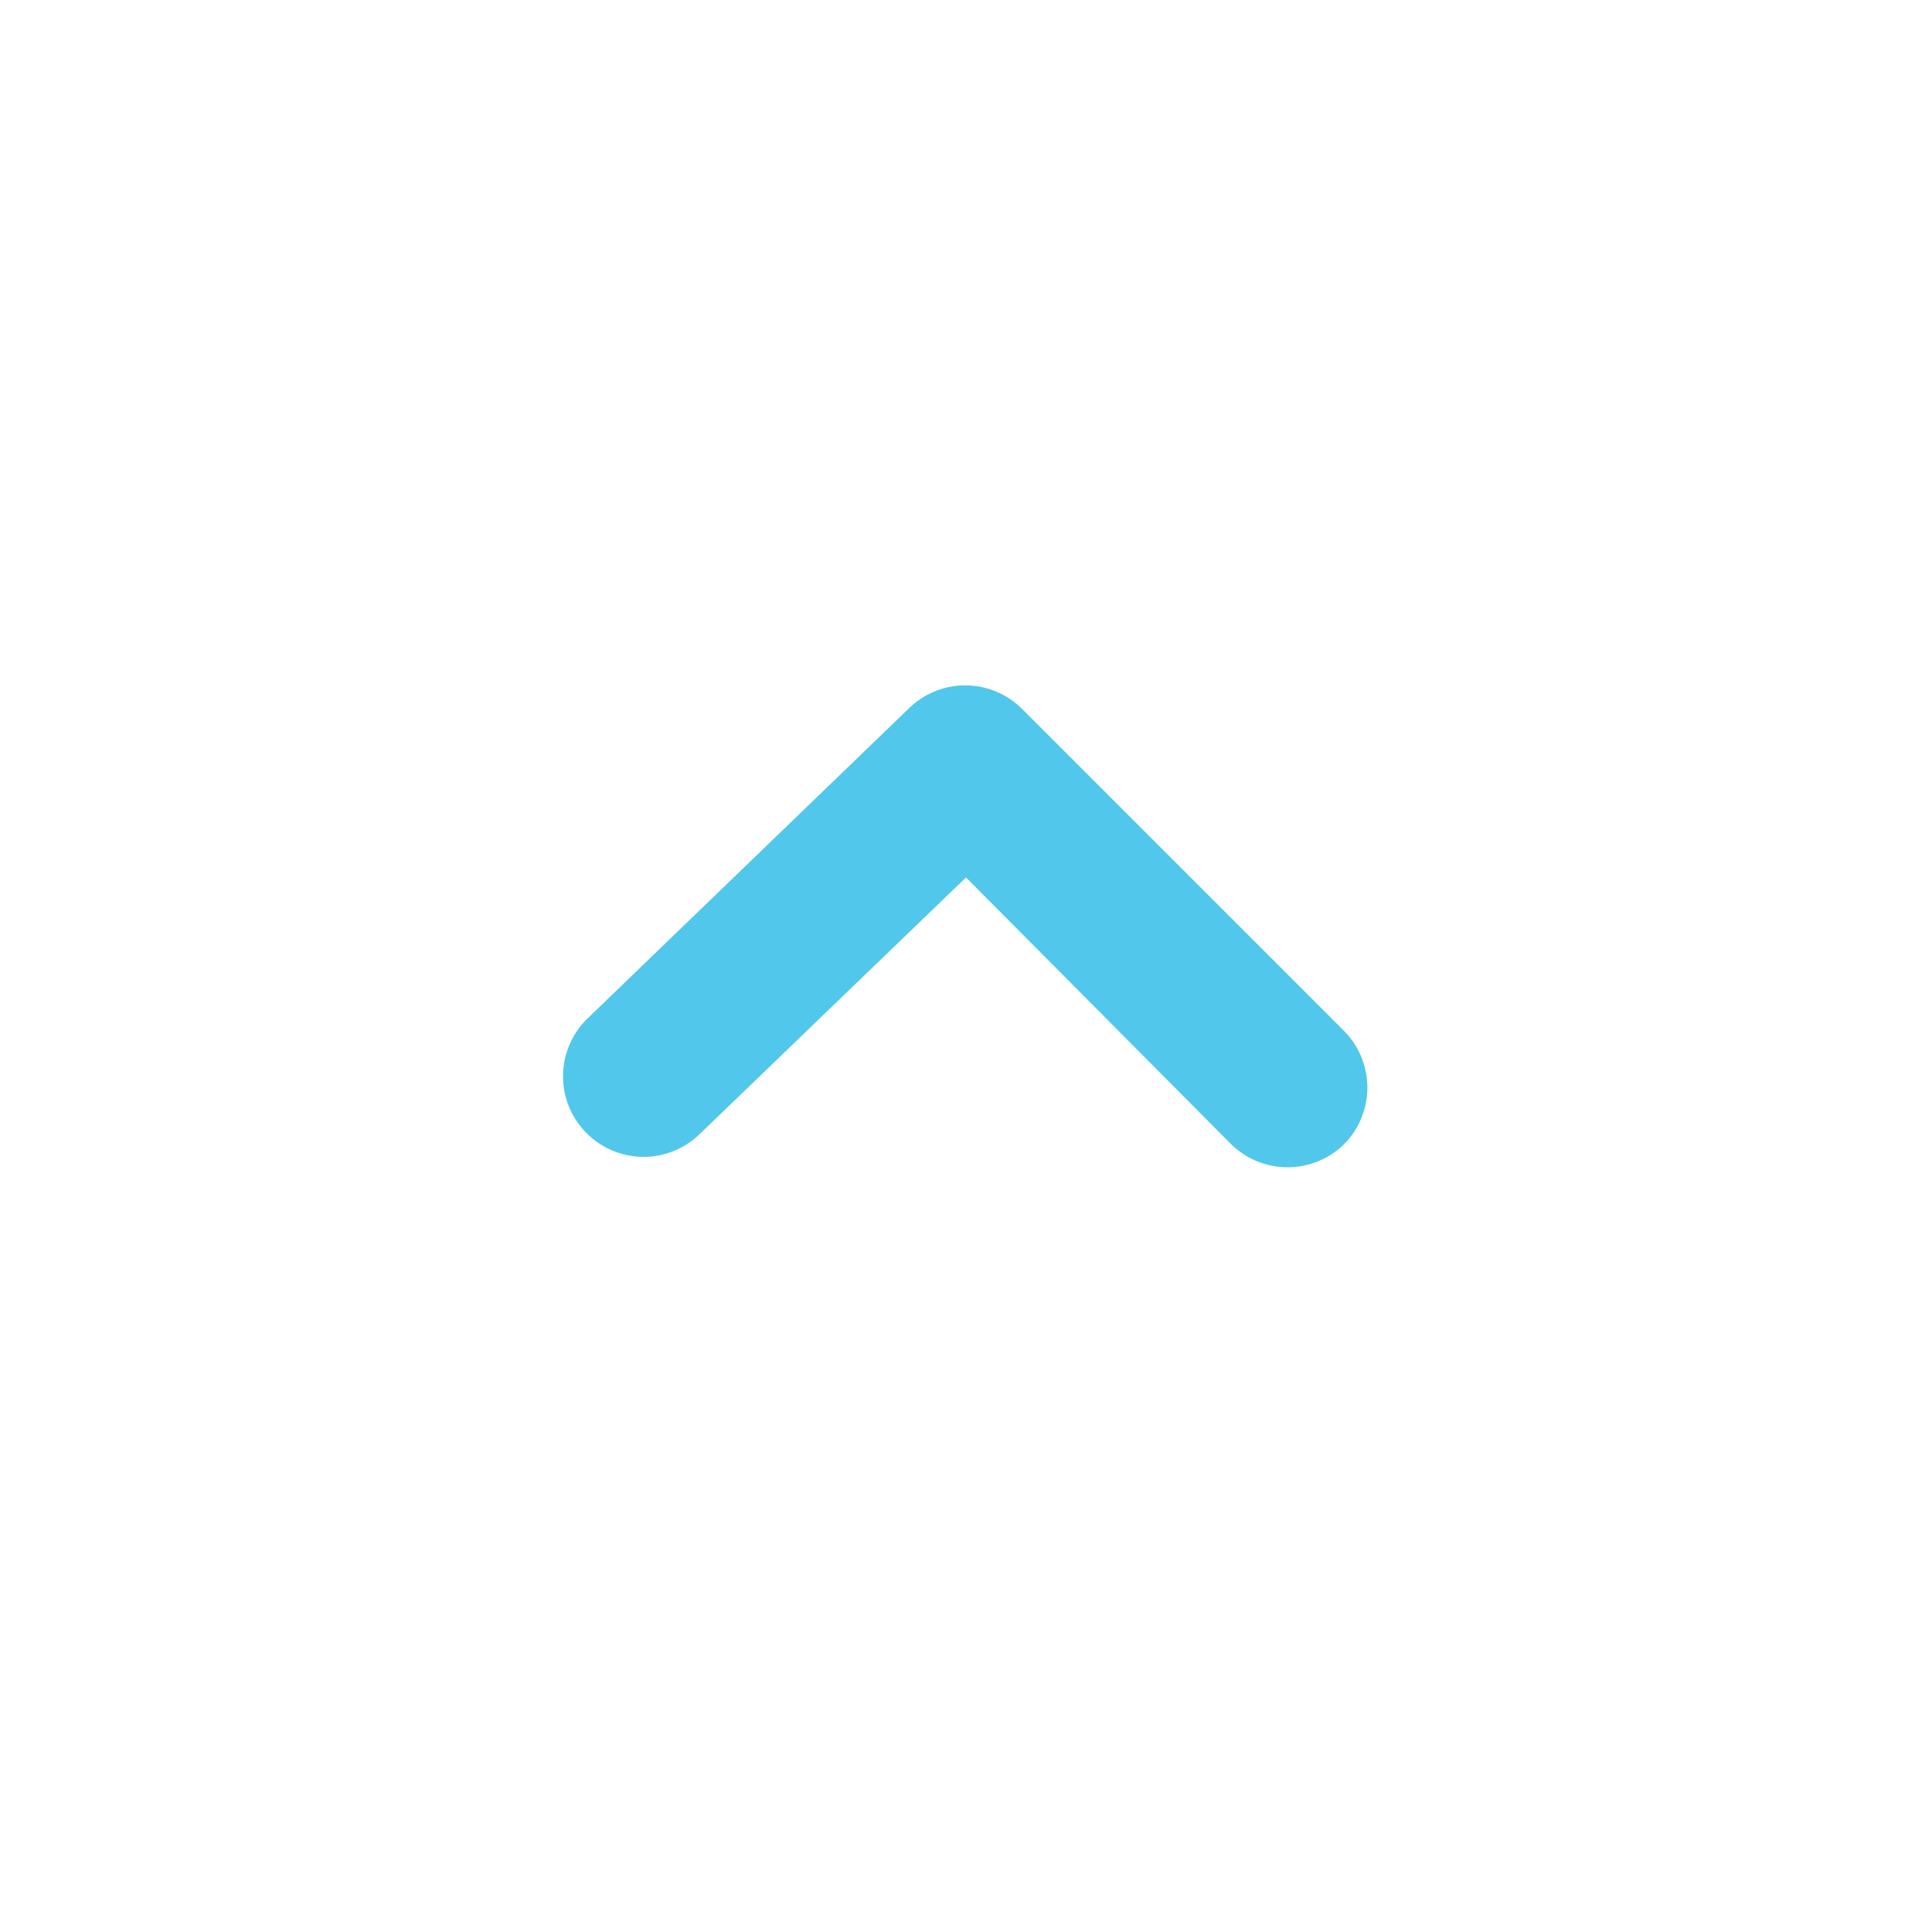 <svg xmlns="http://www.w3.org/2000/svg" viewBox="0 0 24 24"><g data-name="Layer 2"><g data-name="chevron-up"><rect width="24" height="24" transform="rotate(180 12 12)" opacity="0"/><path fill="#51C7EC" d="M16 14.5a1 1 0 0 1-.71-.29L12 10.9l-3.3 3.18a1 1 0 0 1-1.41 0 1 1 0 0 1 0-1.42l4-3.86a1 1 0 0 1 1.4 0l4 4a1 1 0 0 1 0 1.42 1 1 0 0 1-.69.28z"/></g></g></svg>